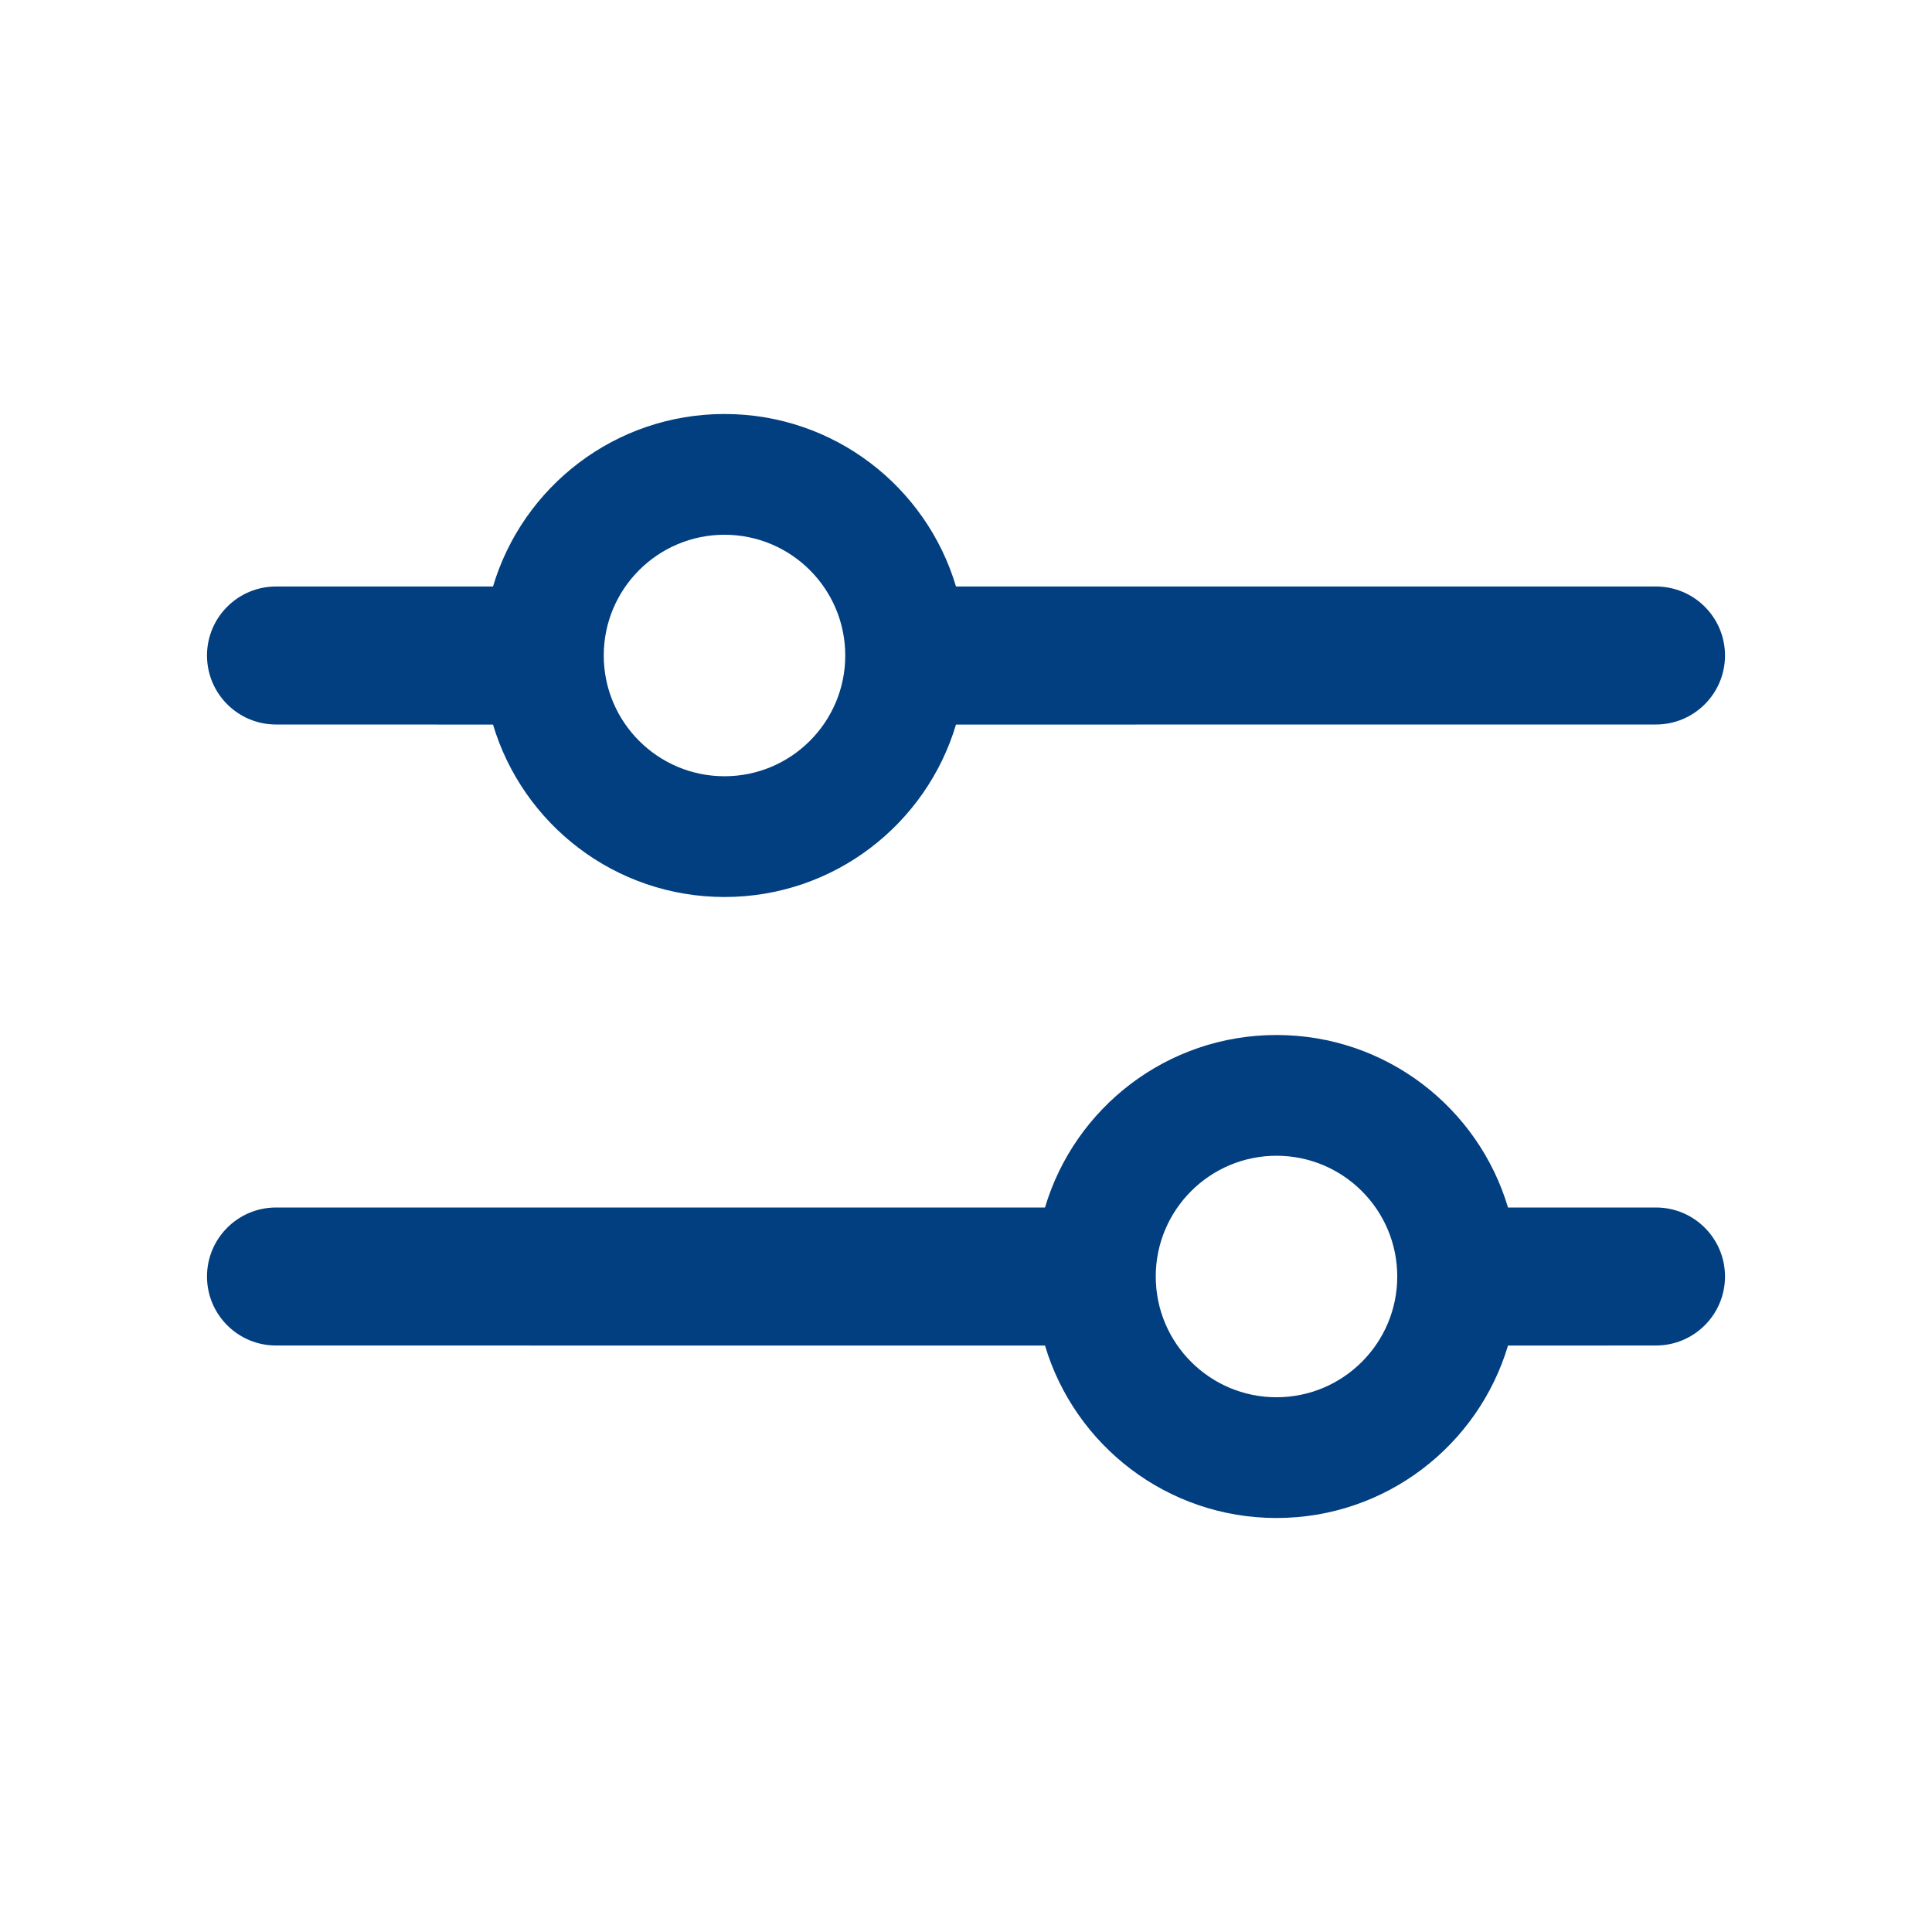 <svg width="28" height="28" viewBox="0 0 28 28" fill="none" xmlns="http://www.w3.org/2000/svg">
<path d="M18.5 15C20.086 15 21.425 16.054 21.855 17.5L24 17.5C24.552 17.5 25 17.948 25 18.5C25 19.052 24.552 19.5 24 19.5L21.855 19.501C21.424 20.946 20.085 22 18.5 22C16.915 22 15.576 20.946 15.145 19.501L4 19.5C3.448 19.5 3 19.052 3 18.5C3 17.948 3.448 17.5 4 17.5L15.145 17.5C15.575 16.054 16.914 15 18.5 15ZM18.5 16.75C17.534 16.75 16.75 17.534 16.75 18.5C16.75 19.466 17.534 20.25 18.5 20.25C19.466 20.25 20.25 19.466 20.25 18.5C20.25 17.534 19.466 16.75 18.5 16.75ZM10.5 6C12.086 6 13.425 7.054 13.855 8.5L24 8.5C24.552 8.5 25 8.948 25 9.5C25 10.052 24.552 10.5 24 10.5L13.855 10.501C13.424 11.946 12.085 13 10.5 13C8.915 13 7.576 11.946 7.145 10.501L4 10.5C3.448 10.5 3 10.052 3 9.5C3 8.948 3.448 8.5 4 8.5L7.145 8.5C7.575 7.054 8.914 6 10.5 6ZM10.5 7.75C9.534 7.75 8.75 8.534 8.75 9.5C8.75 10.466 9.534 11.25 10.5 11.25C11.466 11.25 12.25 10.466 12.25 9.5C12.25 8.534 11.466 7.75 10.5 7.75Z" fill="#023F80"/>
</svg>
